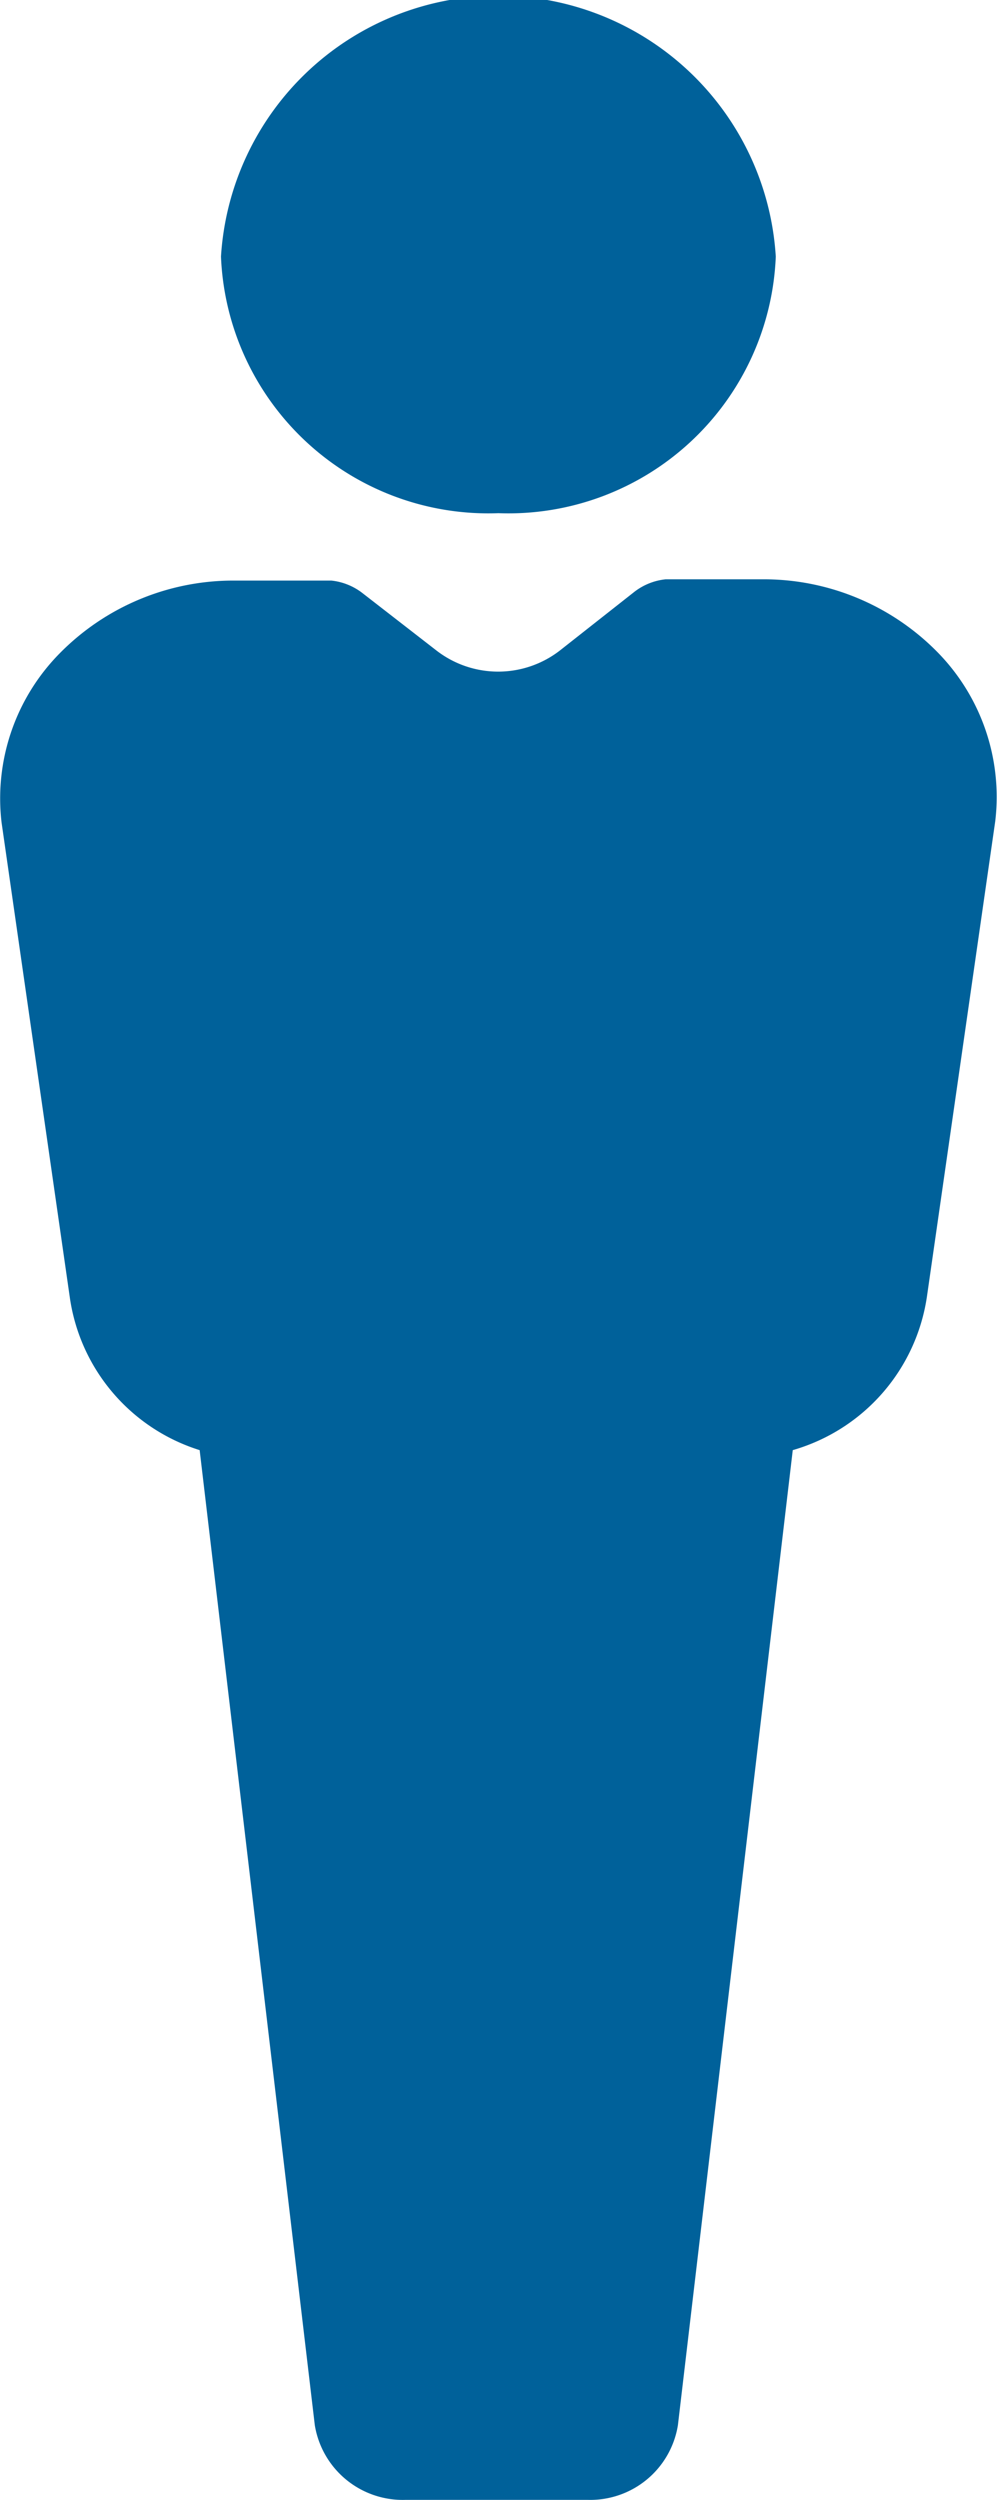 <svg xmlns="http://www.w3.org/2000/svg" width="13.273" height="33.272" viewBox="0 0 13.273 33.272"><path d="M59.839,8.11a3.562,3.562,0,0,0,3.693-3.415,3.7,3.7,0,0,0-7.386,0A3.562,3.562,0,0,0,59.839,8.11Zm-6.614,4.118.909,6.324a2.5,2.5,0,0,0,1.728,2.028l1.533,12.977a1.186,1.186,0,0,0,1.208.994h2.426a1.182,1.182,0,0,0,1.2-.994l1.529-12.977a2.506,2.506,0,0,0,1.787-2.049l.909-6.324a2.75,2.75,0,0,0-.774-2.252,3.242,3.242,0,0,0-2.332-.965H62.066a.816.816,0,0,0-.417.167l-.993.782a1.342,1.342,0,0,1-1.64,0l-.986-.765a.815.815,0,0,0-.414-.167H56.331A3.242,3.242,0,0,0,54,9.974,2.749,2.749,0,0,0,53.225,12.228Z" transform="translate(-53.204 -1.28)" fill="#00619a"/></svg>